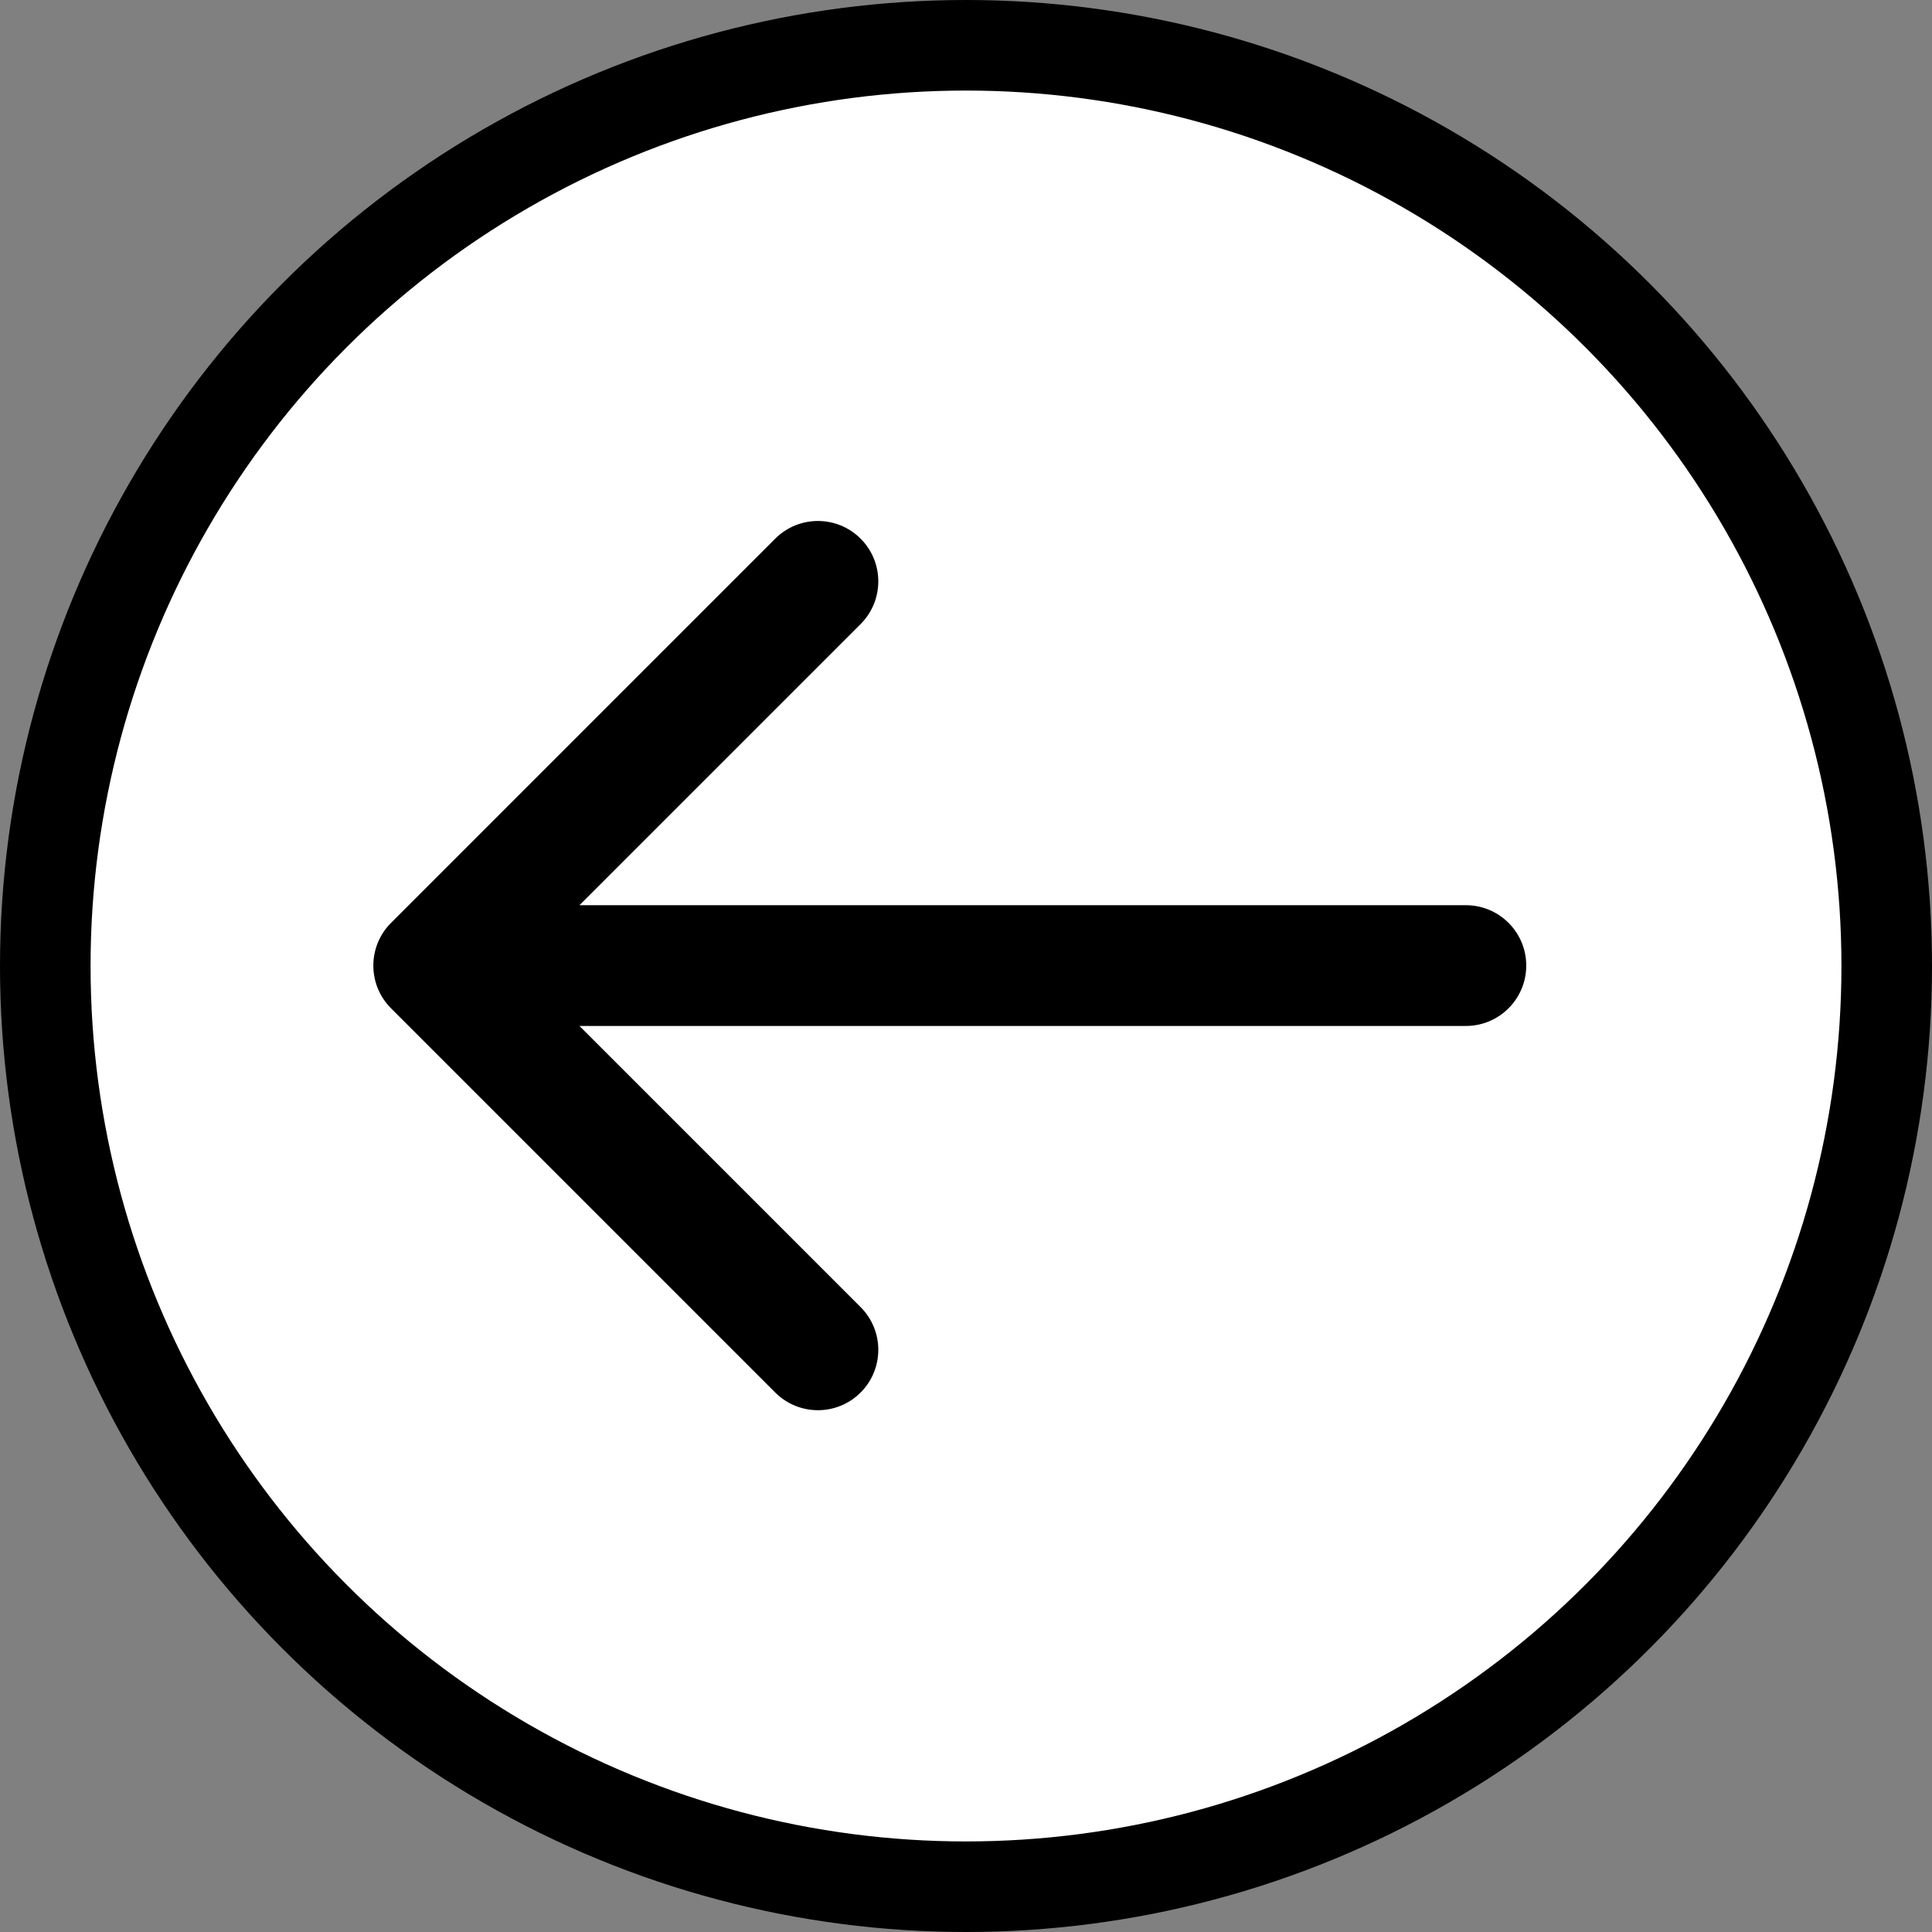<svg width="64" height="64" viewBox="0 0 64 64" fill="none" xmlns="http://www.w3.org/2000/svg">
<rect x="0" y="0" width="64" height="64" fill="#808080" stroke="none"/>
<circle r="30.5" transform="matrix(-1 0 0 1 32 32)" fill="white" stroke="black" stroke-width="3"/>
<path d="M48.559 29.986C49.663 29.986 50.559 30.882 50.559 31.986C50.559 33.091 49.663 33.986 48.559 33.986V29.986ZM12.953 33.401C12.172 32.62 12.172 31.353 12.953 30.572L25.68 17.844C26.462 17.063 27.728 17.063 28.509 17.844C29.29 18.625 29.29 19.892 28.509 20.673L17.195 31.986L28.509 43.3C29.29 44.081 29.29 45.347 28.509 46.129C27.728 46.91 26.462 46.91 25.68 46.129L12.953 33.401ZM48.559 33.986H14.367V29.986H48.559V33.986Z" fill="black"/>
</svg>
